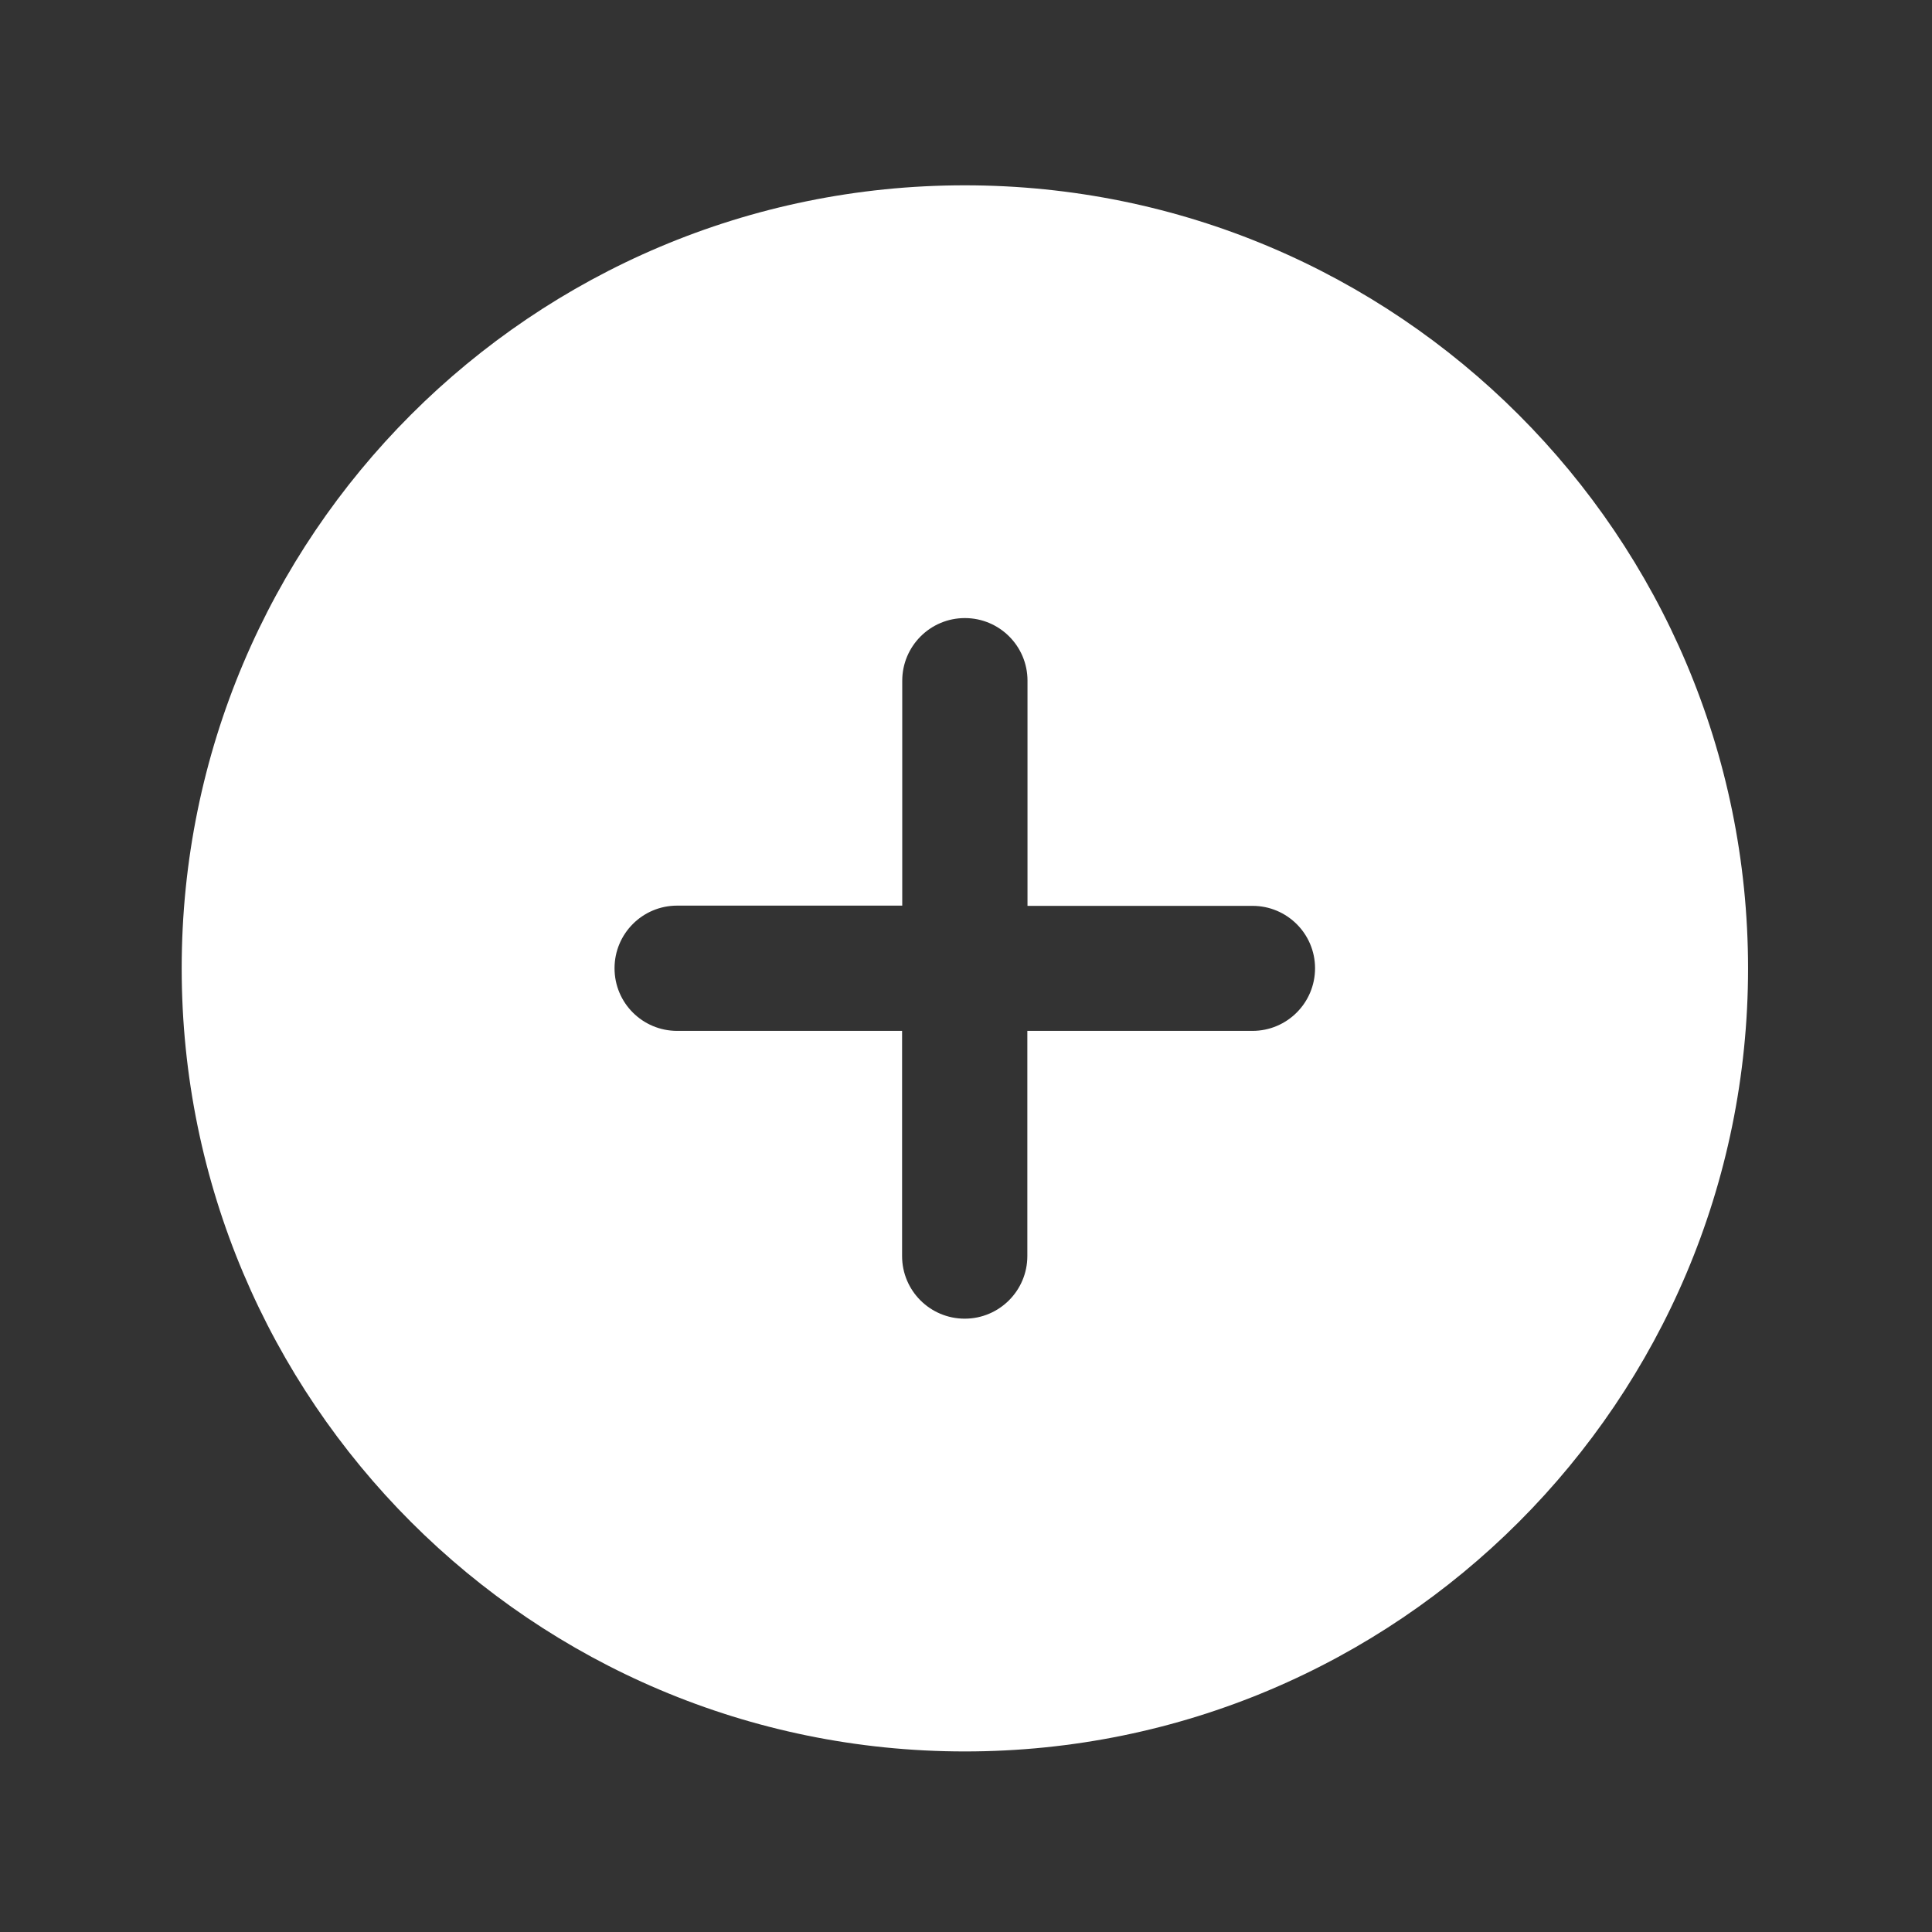 <svg xmlns="http://www.w3.org/2000/svg" xmlns:xlink="http://www.w3.org/1999/xlink" fill="none" version="1.1" width="24" height="24" viewBox="0 0 24 24"><rect x="0" y="0" width="24" height="24" fill="#333333" stroke="none"/><defs><clipPath id="master_svg0_12_144"><rect x="0" y="0" width="24" height="24" rx="0"/></clipPath></defs><g clip-path="url(#master_svg0_12_144)"><g><path d="M11.984,2.302C6.612,2.302,2.257,6.656,2.257,12.028C2.257,17.4,6.612,21.757,11.986,21.757C17.36,21.757,21.715,17.403,21.715,12.028C21.713,6.656,17.358,2.302,11.984,2.302ZM16.336,12.028C16.336,12.457,15.989,12.806,15.558,12.806L12.762,12.806L12.762,15.603C12.762,16.031,12.415,16.381,11.984,16.381C11.555,16.381,11.206,16.034,11.206,15.603L11.206,12.806L8.412,12.806C7.983,12.806,7.634,12.46,7.634,12.028C7.634,11.599,7.981,11.25,8.412,11.25L11.208,11.25L11.208,8.456C11.208,8.028,11.555,7.678,11.986,7.678C12.415,7.678,12.764,8.025,12.764,8.456L12.764,11.253L15.56,11.253C15.987,11.253,16.336,11.599,16.336,12.028Z" fill="#FFFFFF" fill-opacity="1" style="mix-blend-mode:passthrough"/></g></g></svg>